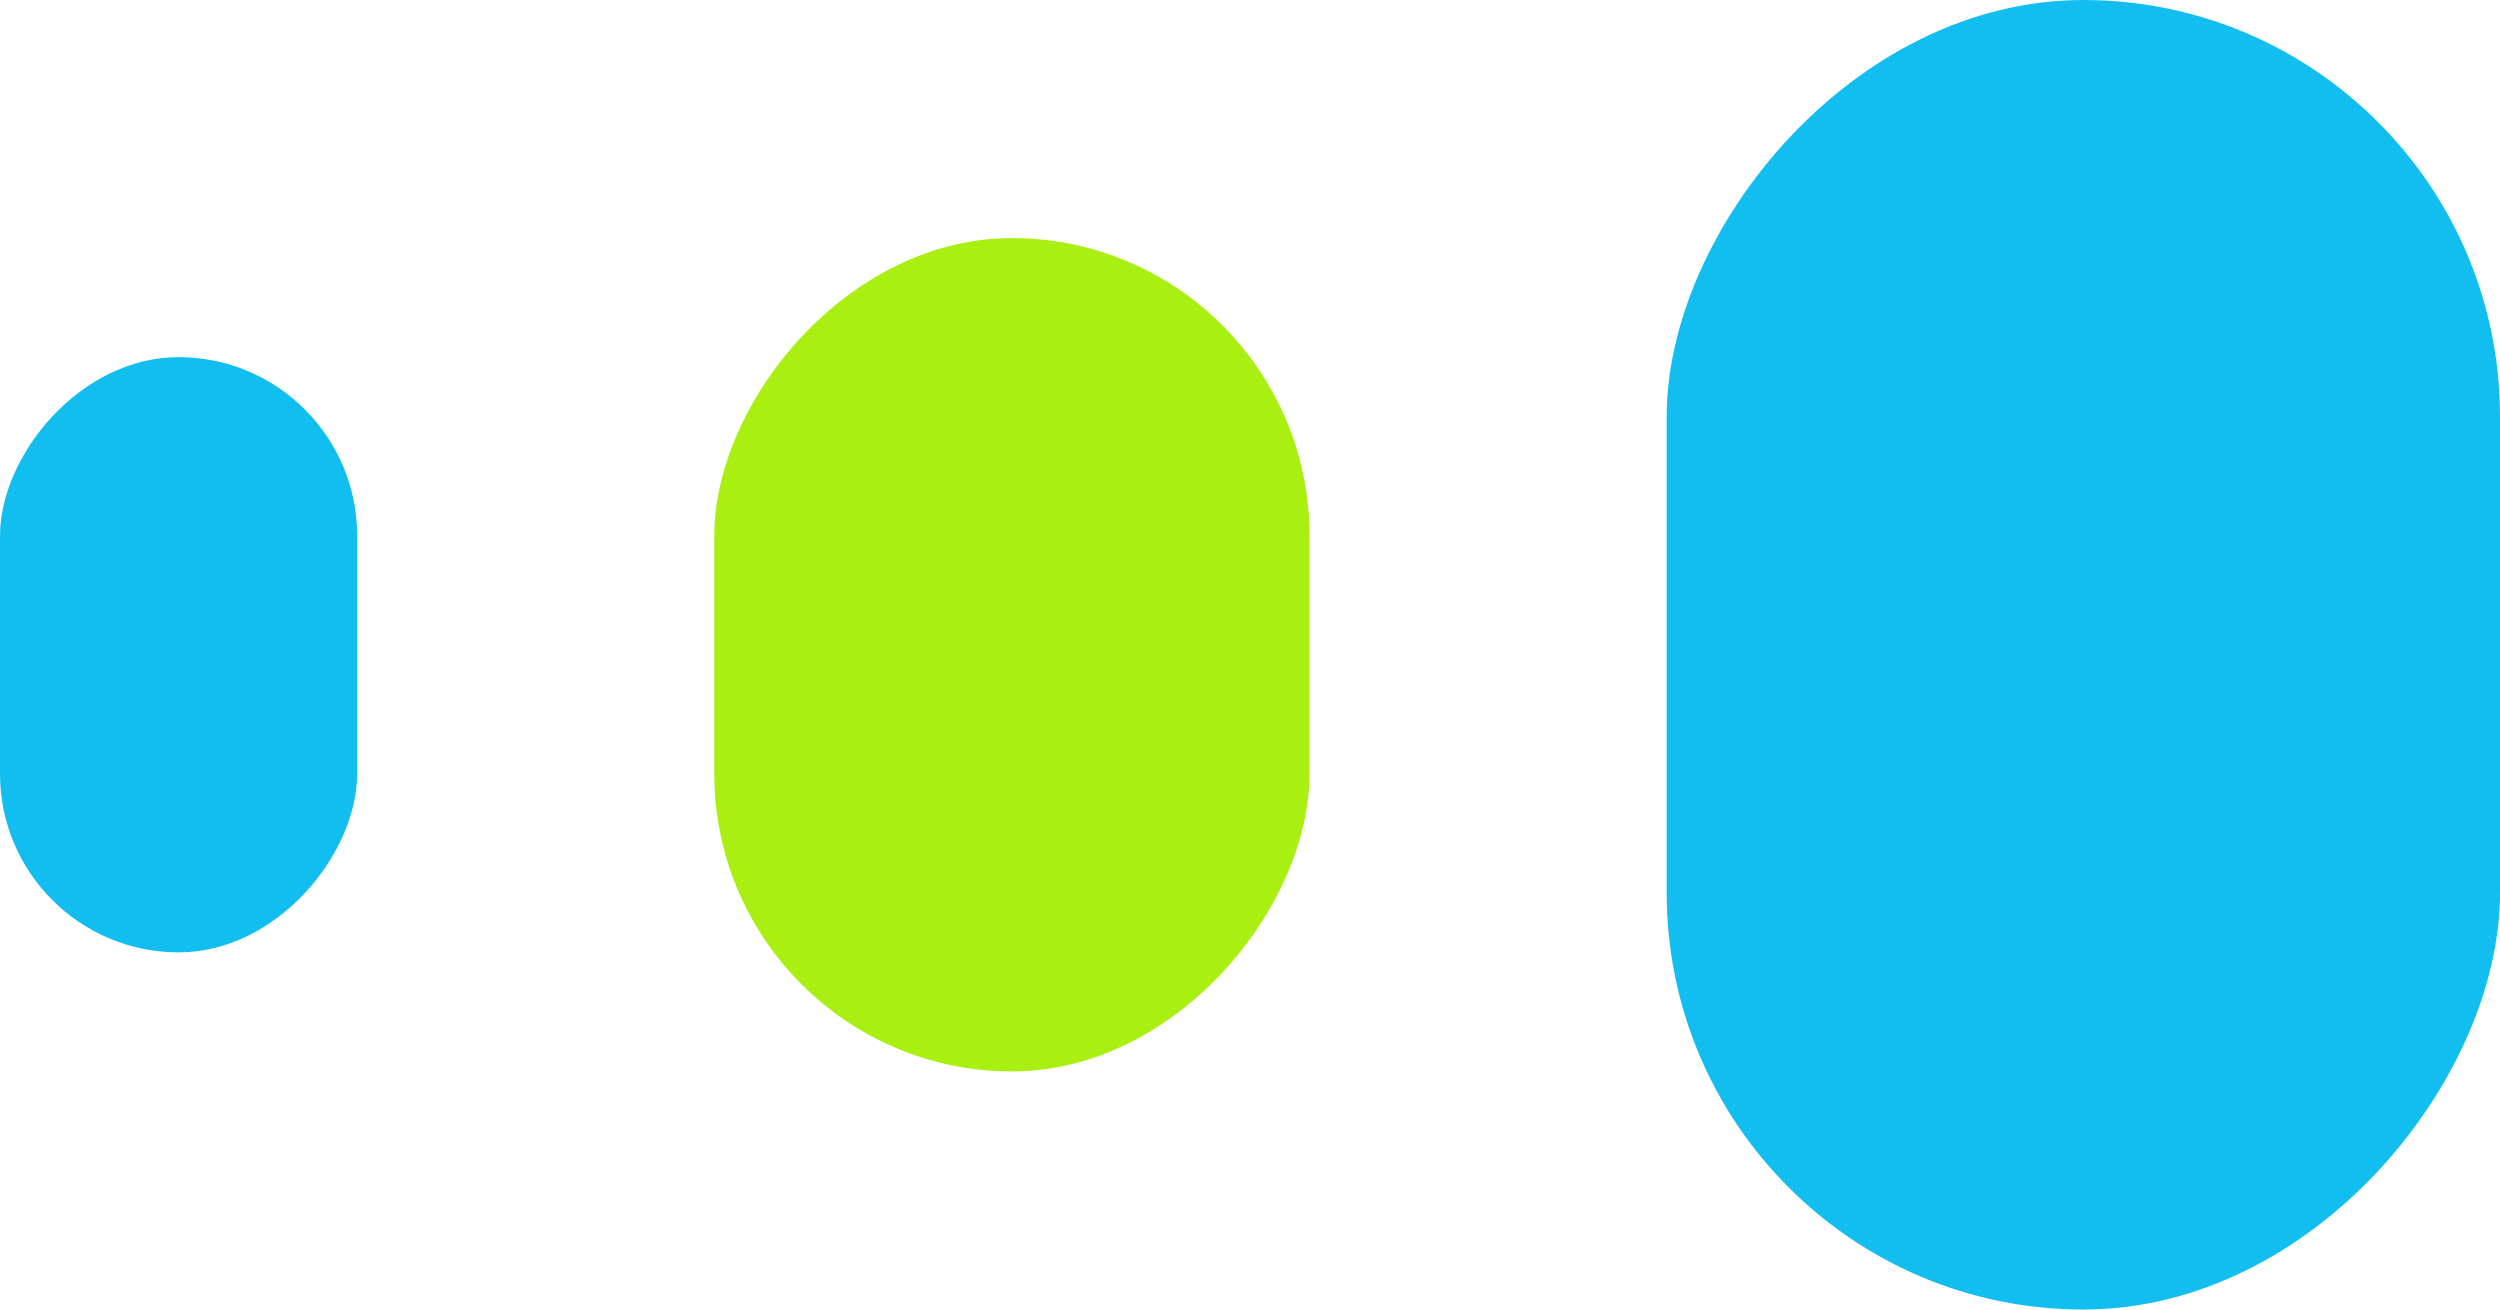 <svg width="21" height="11" viewBox="0 0 21 11" fill="none" xmlns="http://www.w3.org/2000/svg">
<rect width="7" height="11" rx="3.5" transform="matrix(-1 0 0 1 21 0)" fill="#12BEF0"/>
<rect width="5" height="7" rx="2.5" transform="matrix(-1 0 0 1 11 2)" fill="#A9F012"/>
<rect width="3" height="5" rx="1.5" transform="matrix(-1 0 0 1 3 3)" fill="#12BEF0"/>
</svg>

